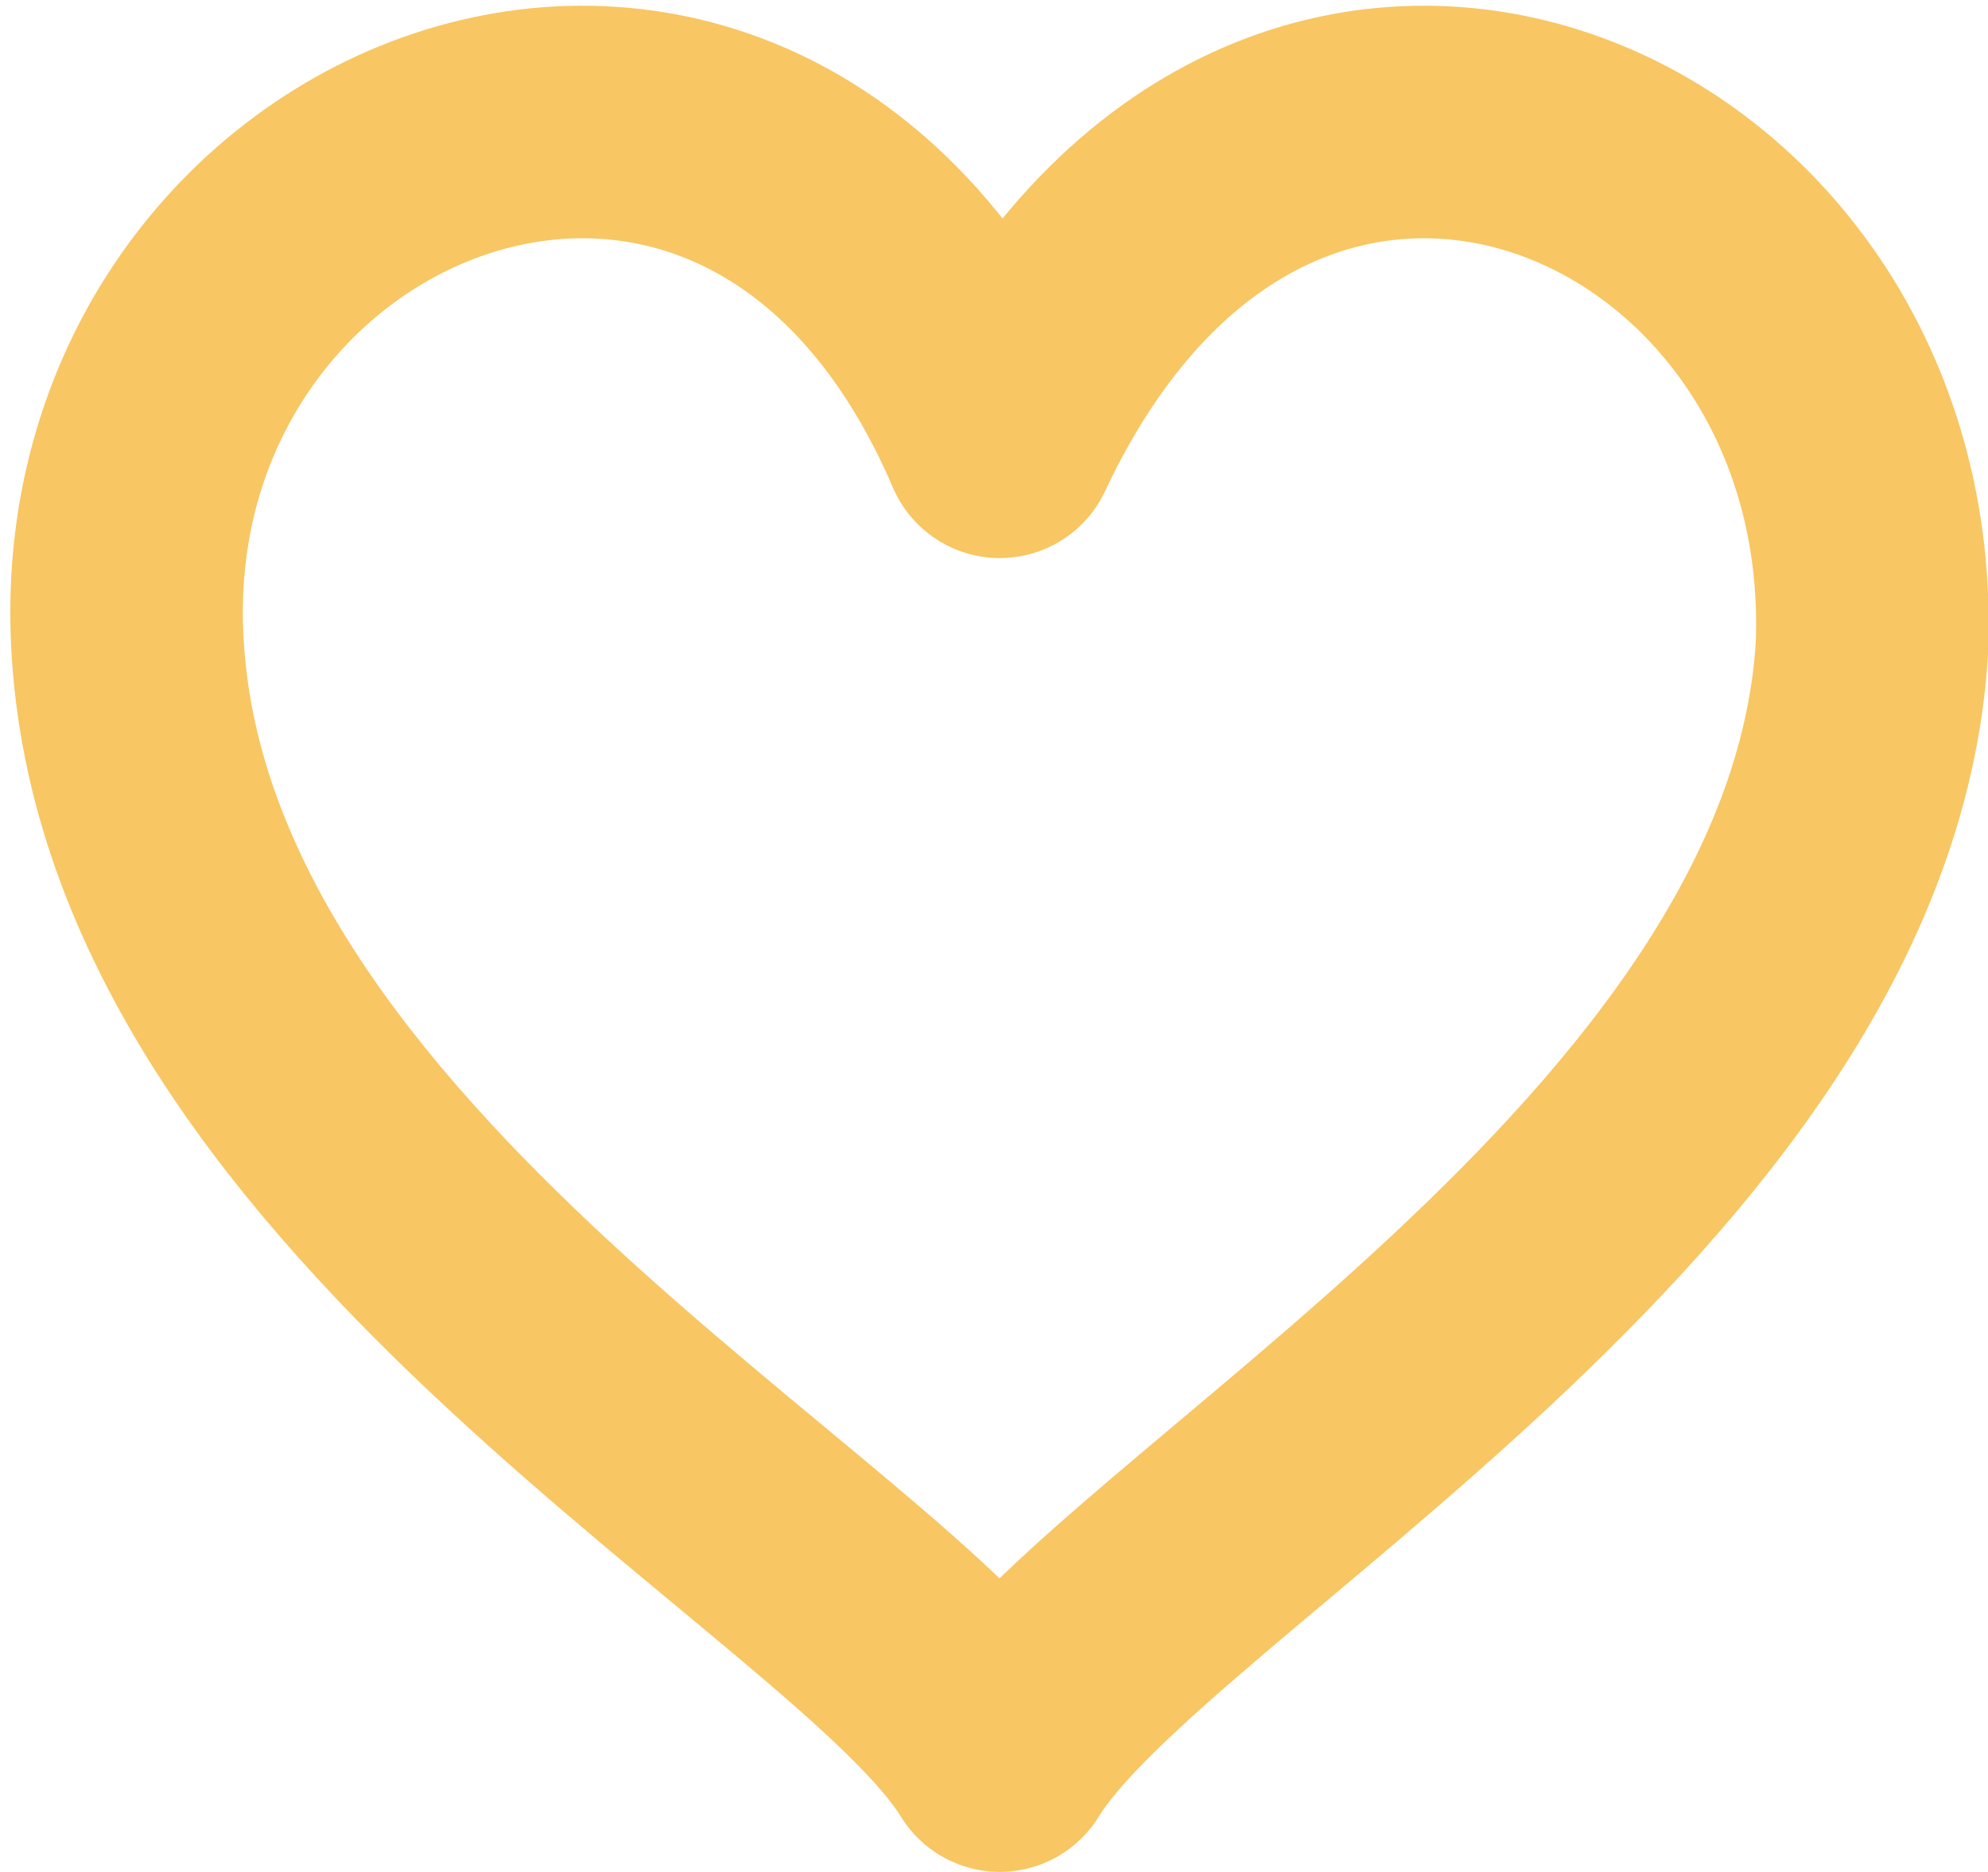 <?xml version="1.0" encoding="utf-8"?>
<!-- Generator: Adobe Illustrator 18.1.0, SVG Export Plug-In . SVG Version: 6.00 Build 0)  -->
<svg version="1.1" id="Basic" xmlns="http://www.w3.org/2000/svg" xmlns:xlink="http://www.w3.org/1999/xlink" x="0px" y="0px"
	 viewBox="0 0 17.1 16.1" enable-background="new 0 0 17.1 16.1" xml:space="preserve">
<path fill-rule="evenodd" clip-rule="evenodd" fill="none" stroke="#f8c662" stroke-width="2" stroke-linecap="round" stroke-linejoin="round" stroke-miterlimit="10" d="
	M8.6,3.8C6.5-1.1,0.8,1.2,1.1,5.6c0.3,4.6,6.4,7.7,7.5,9.5c1.1-1.8,7.2-5,7.5-9.5C16.3,1.2,10.9-1.1,8.6,3.8z"/>
</svg>
